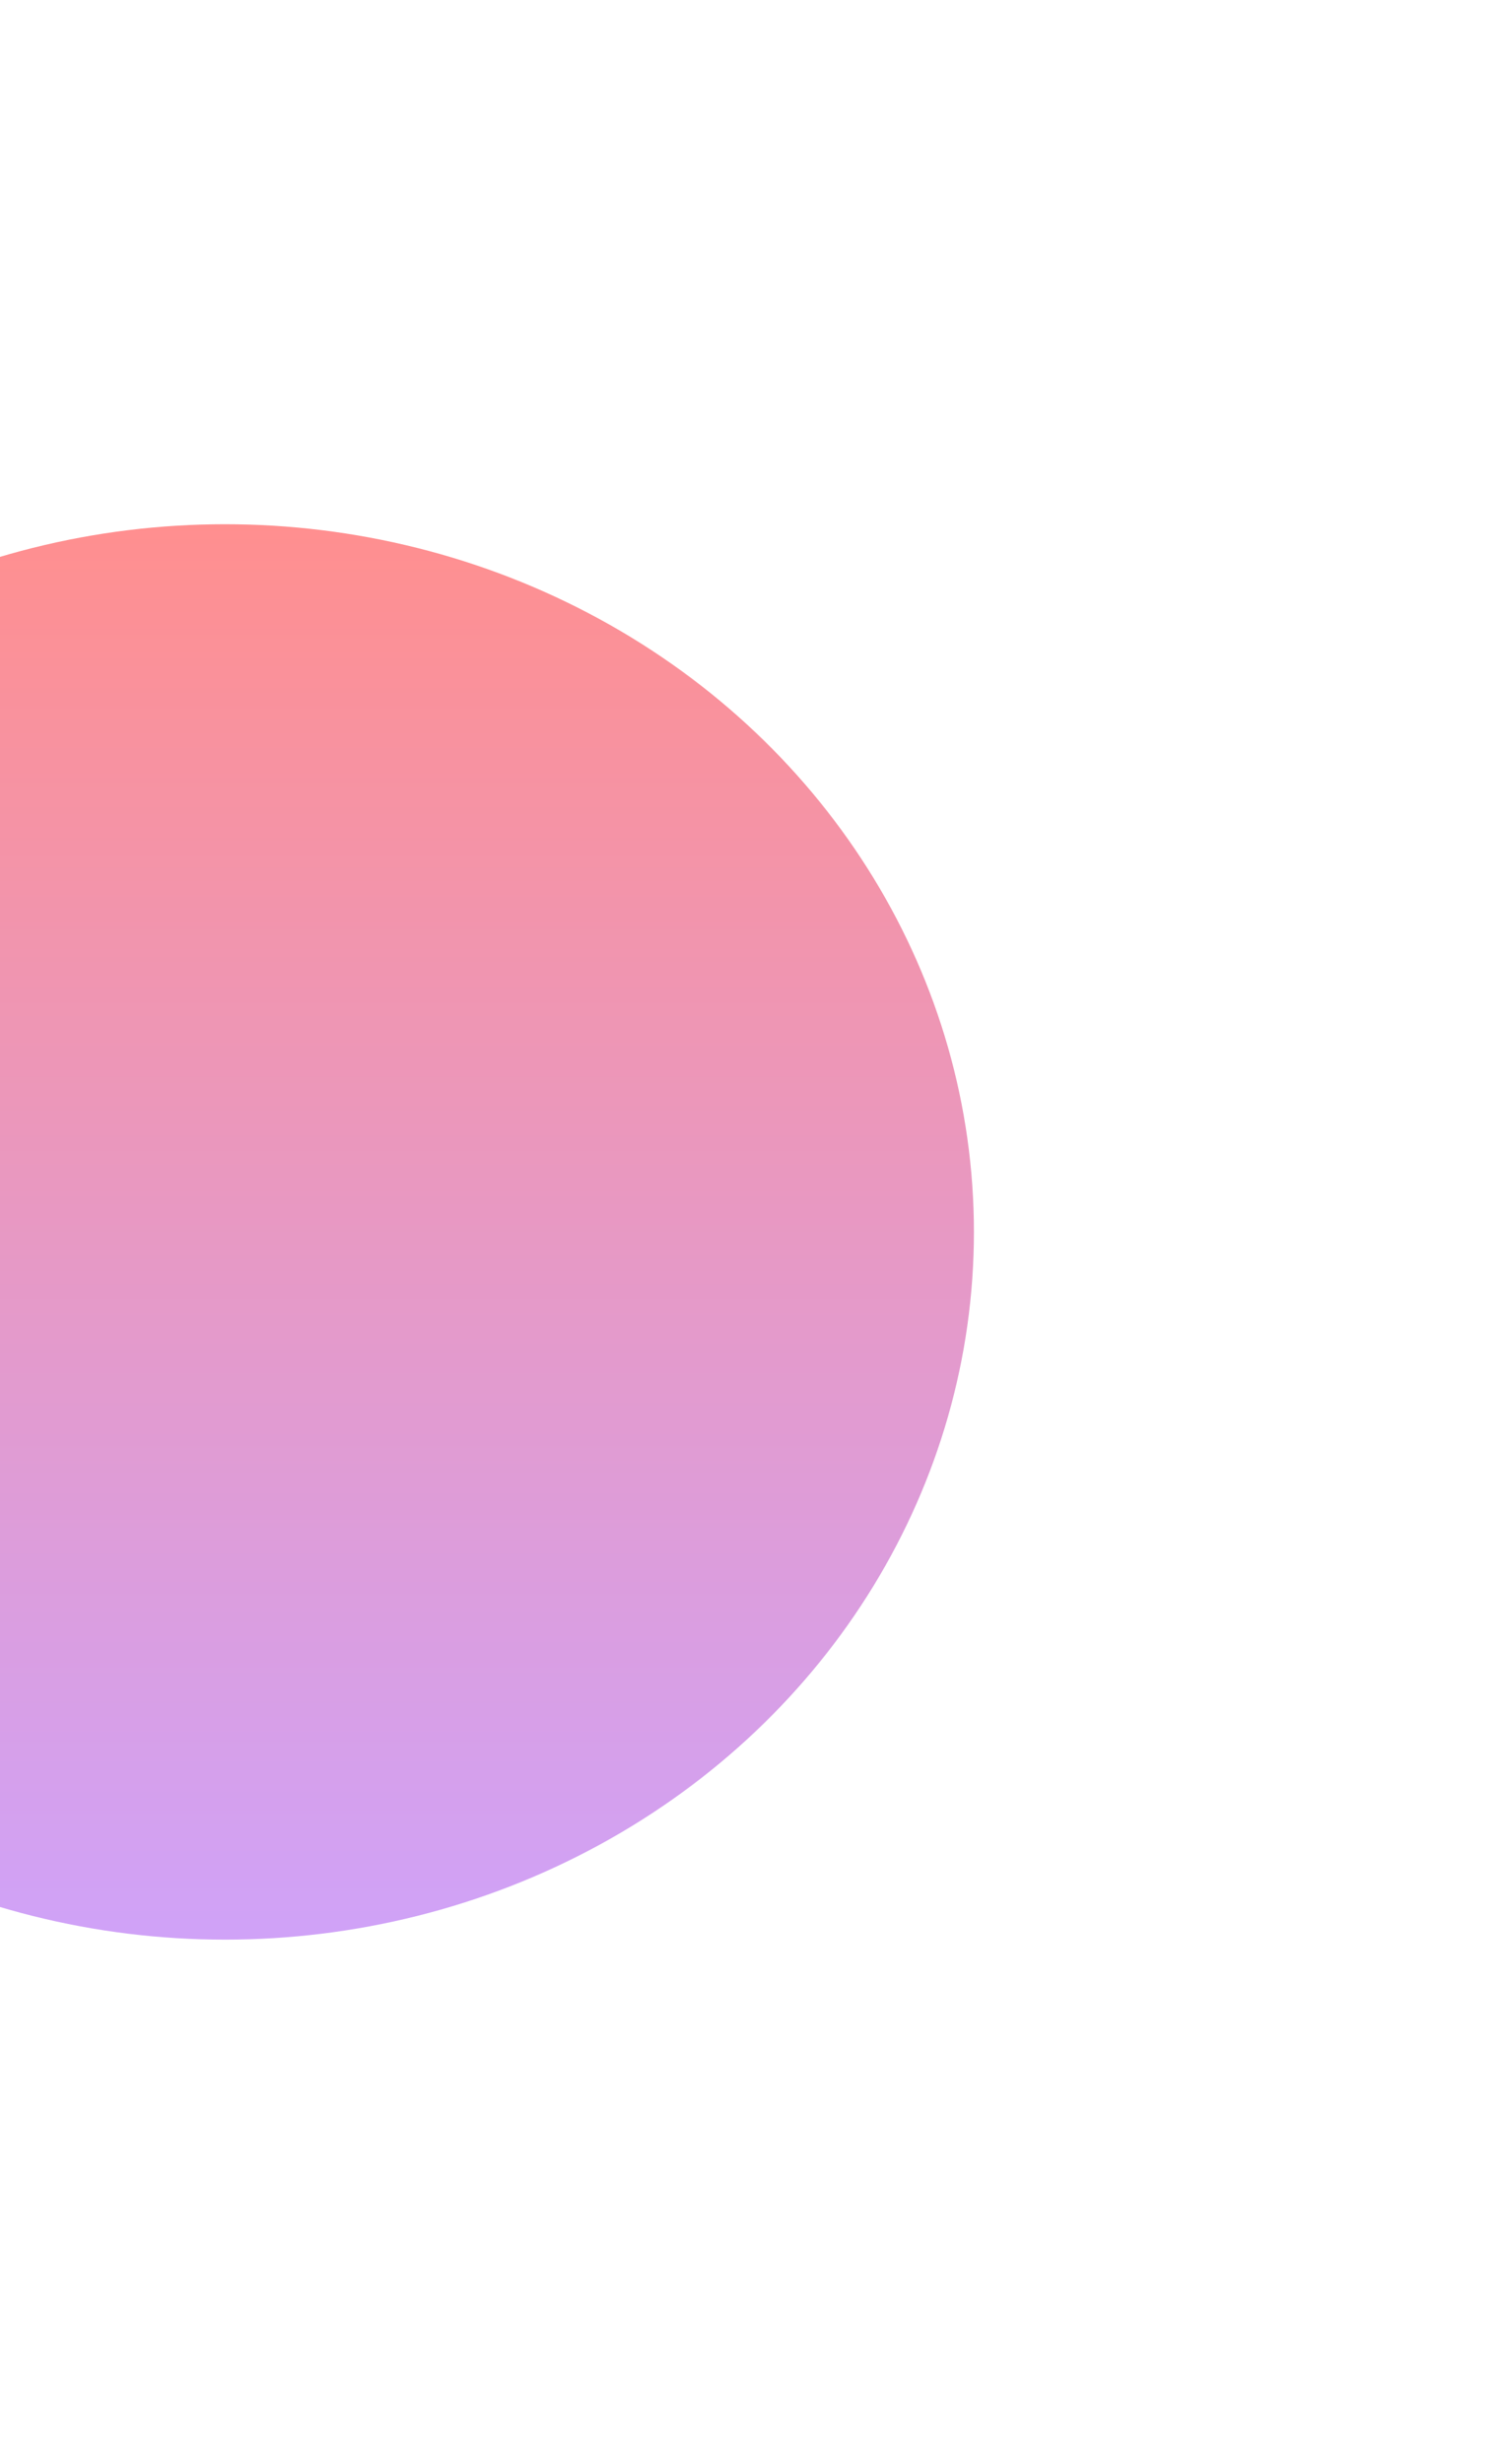 <svg width="343" height="564" viewBox="0 0 343 564" fill="none" xmlns="http://www.w3.org/2000/svg">
<g filter="url(#filter0_f_28_1164)">
<ellipse cx="51.5" cy="282" rx="171.5" ry="162" fill="url(#paint0_linear_28_1164)"/>
</g>
<defs>
<filter id="filter0_f_28_1164" x="-240" y="0" width="583" height="564" filterUnits="userSpaceOnUse" color-interpolation-filters="sRGB">
<feFlood flood-opacity="0" result="BackgroundImageFix"/>
<feBlend mode="normal" in="SourceGraphic" in2="BackgroundImageFix" result="shape"/>
<feGaussianBlur stdDeviation="60" result="effect1_foregroundBlur_28_1164"/>
</filter>
<linearGradient id="paint0_linear_28_1164" x1="51.5" y1="120" x2="51.5" y2="444" gradientUnits="userSpaceOnUse">
<stop stop-color="#FF8F8F"/>
<stop offset="0.99" stop-color="#D0A2F7"/>
</linearGradient>
</defs>
</svg>
